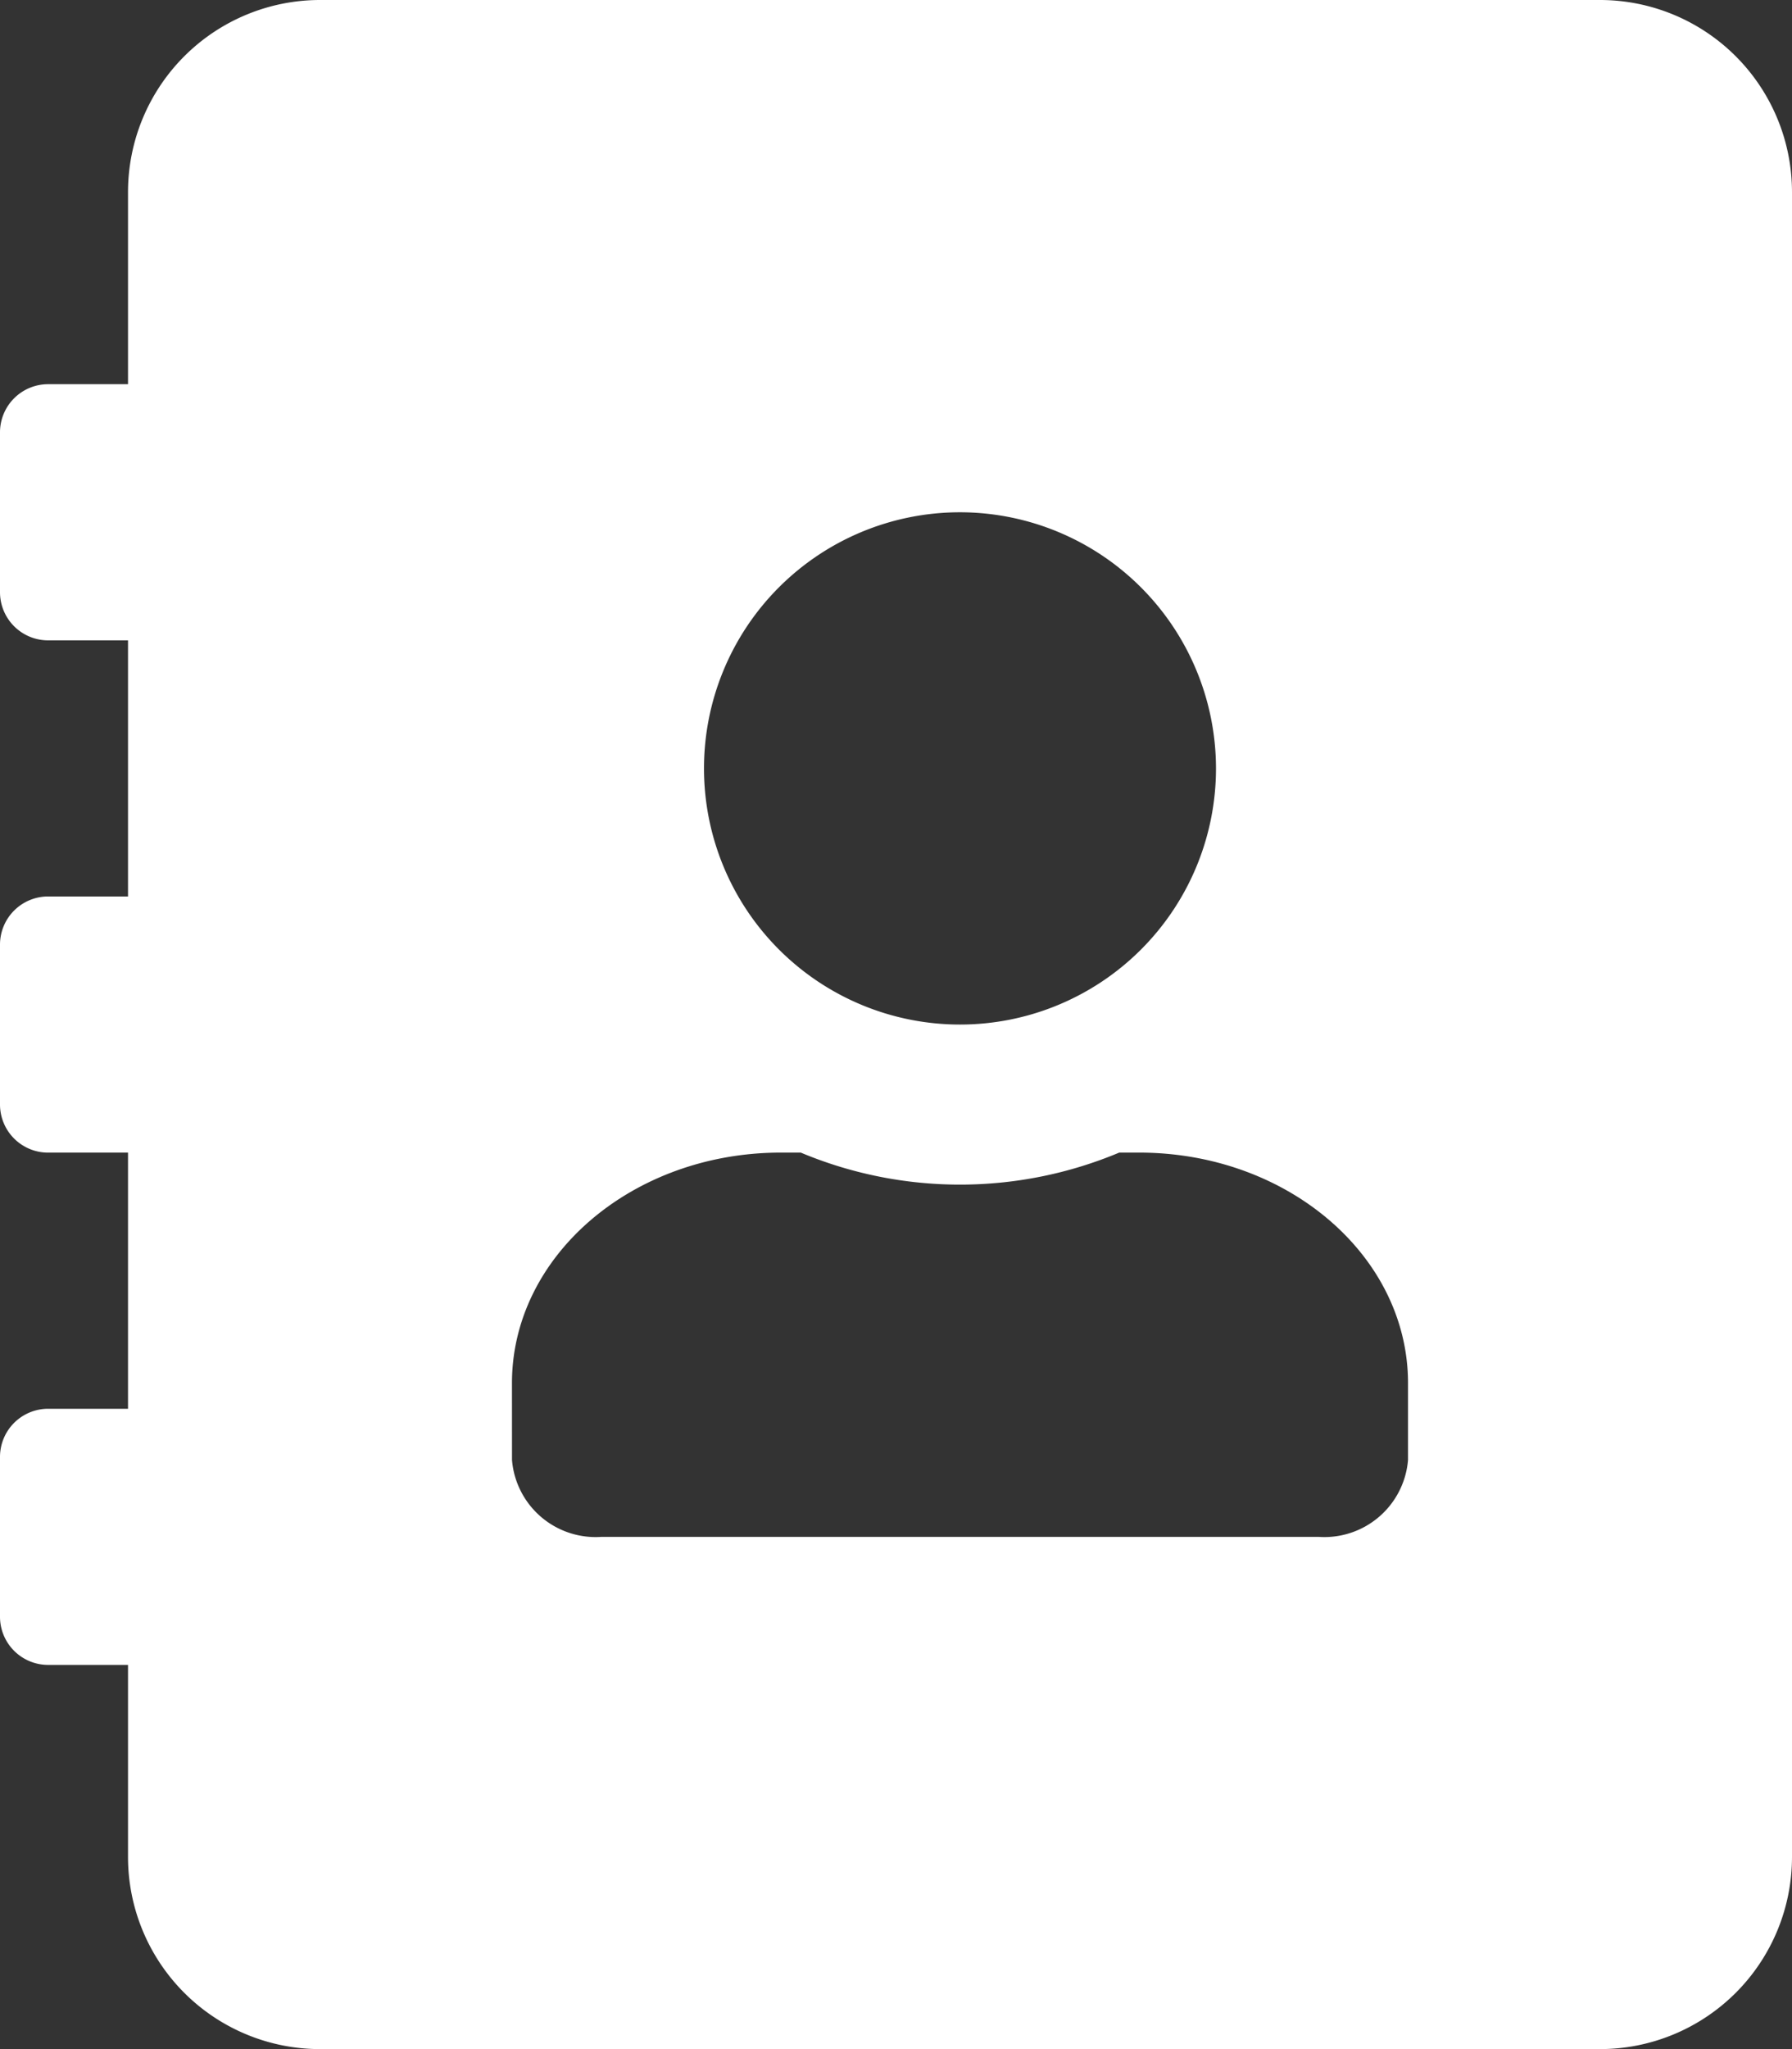 <svg xmlns="http://www.w3.org/2000/svg" width="56.245" height="64.28" viewBox="0 0 56.245 64.28">
  <rect x="0" y="0" width="56.245" height="64.28" fill="#333333" stroke="none"/>
  <path id="Icon_awesome-address-book" data-name="Icon awesome-address-book" d="M1.507,20.088A1.511,1.511,0,0,1,0,18.581V13.559a1.511,1.511,0,0,1,1.507-1.507H4.018V6.026A6.028,6.028,0,0,1,10.044,0H50.219a6.028,6.028,0,0,1,6.026,6.026V58.254a6.028,6.028,0,0,1-6.026,6.026H10.044a6.028,6.028,0,0,1-6.026-6.026V52.228H1.507A1.511,1.511,0,0,1,0,50.721V45.7a1.511,1.511,0,0,1,1.507-1.507H4.018V36.158H1.507A1.511,1.511,0,0,1,0,34.651V29.629a1.511,1.511,0,0,1,1.507-1.507H4.018V20.088ZM30.131,16.07a8.035,8.035,0,1,0,8.035,8.035A8.042,8.042,0,0,0,30.131,16.07ZM16.07,45.8a2.633,2.633,0,0,0,2.812,2.411h22.5A2.633,2.633,0,0,0,44.193,45.8V43.389c0-3.992-3.779-7.232-8.437-7.232h-.628a12.932,12.932,0,0,1-9.994,0h-.628c-4.658,0-8.437,3.239-8.437,7.232Z" fill="#fff"/>
</svg>
